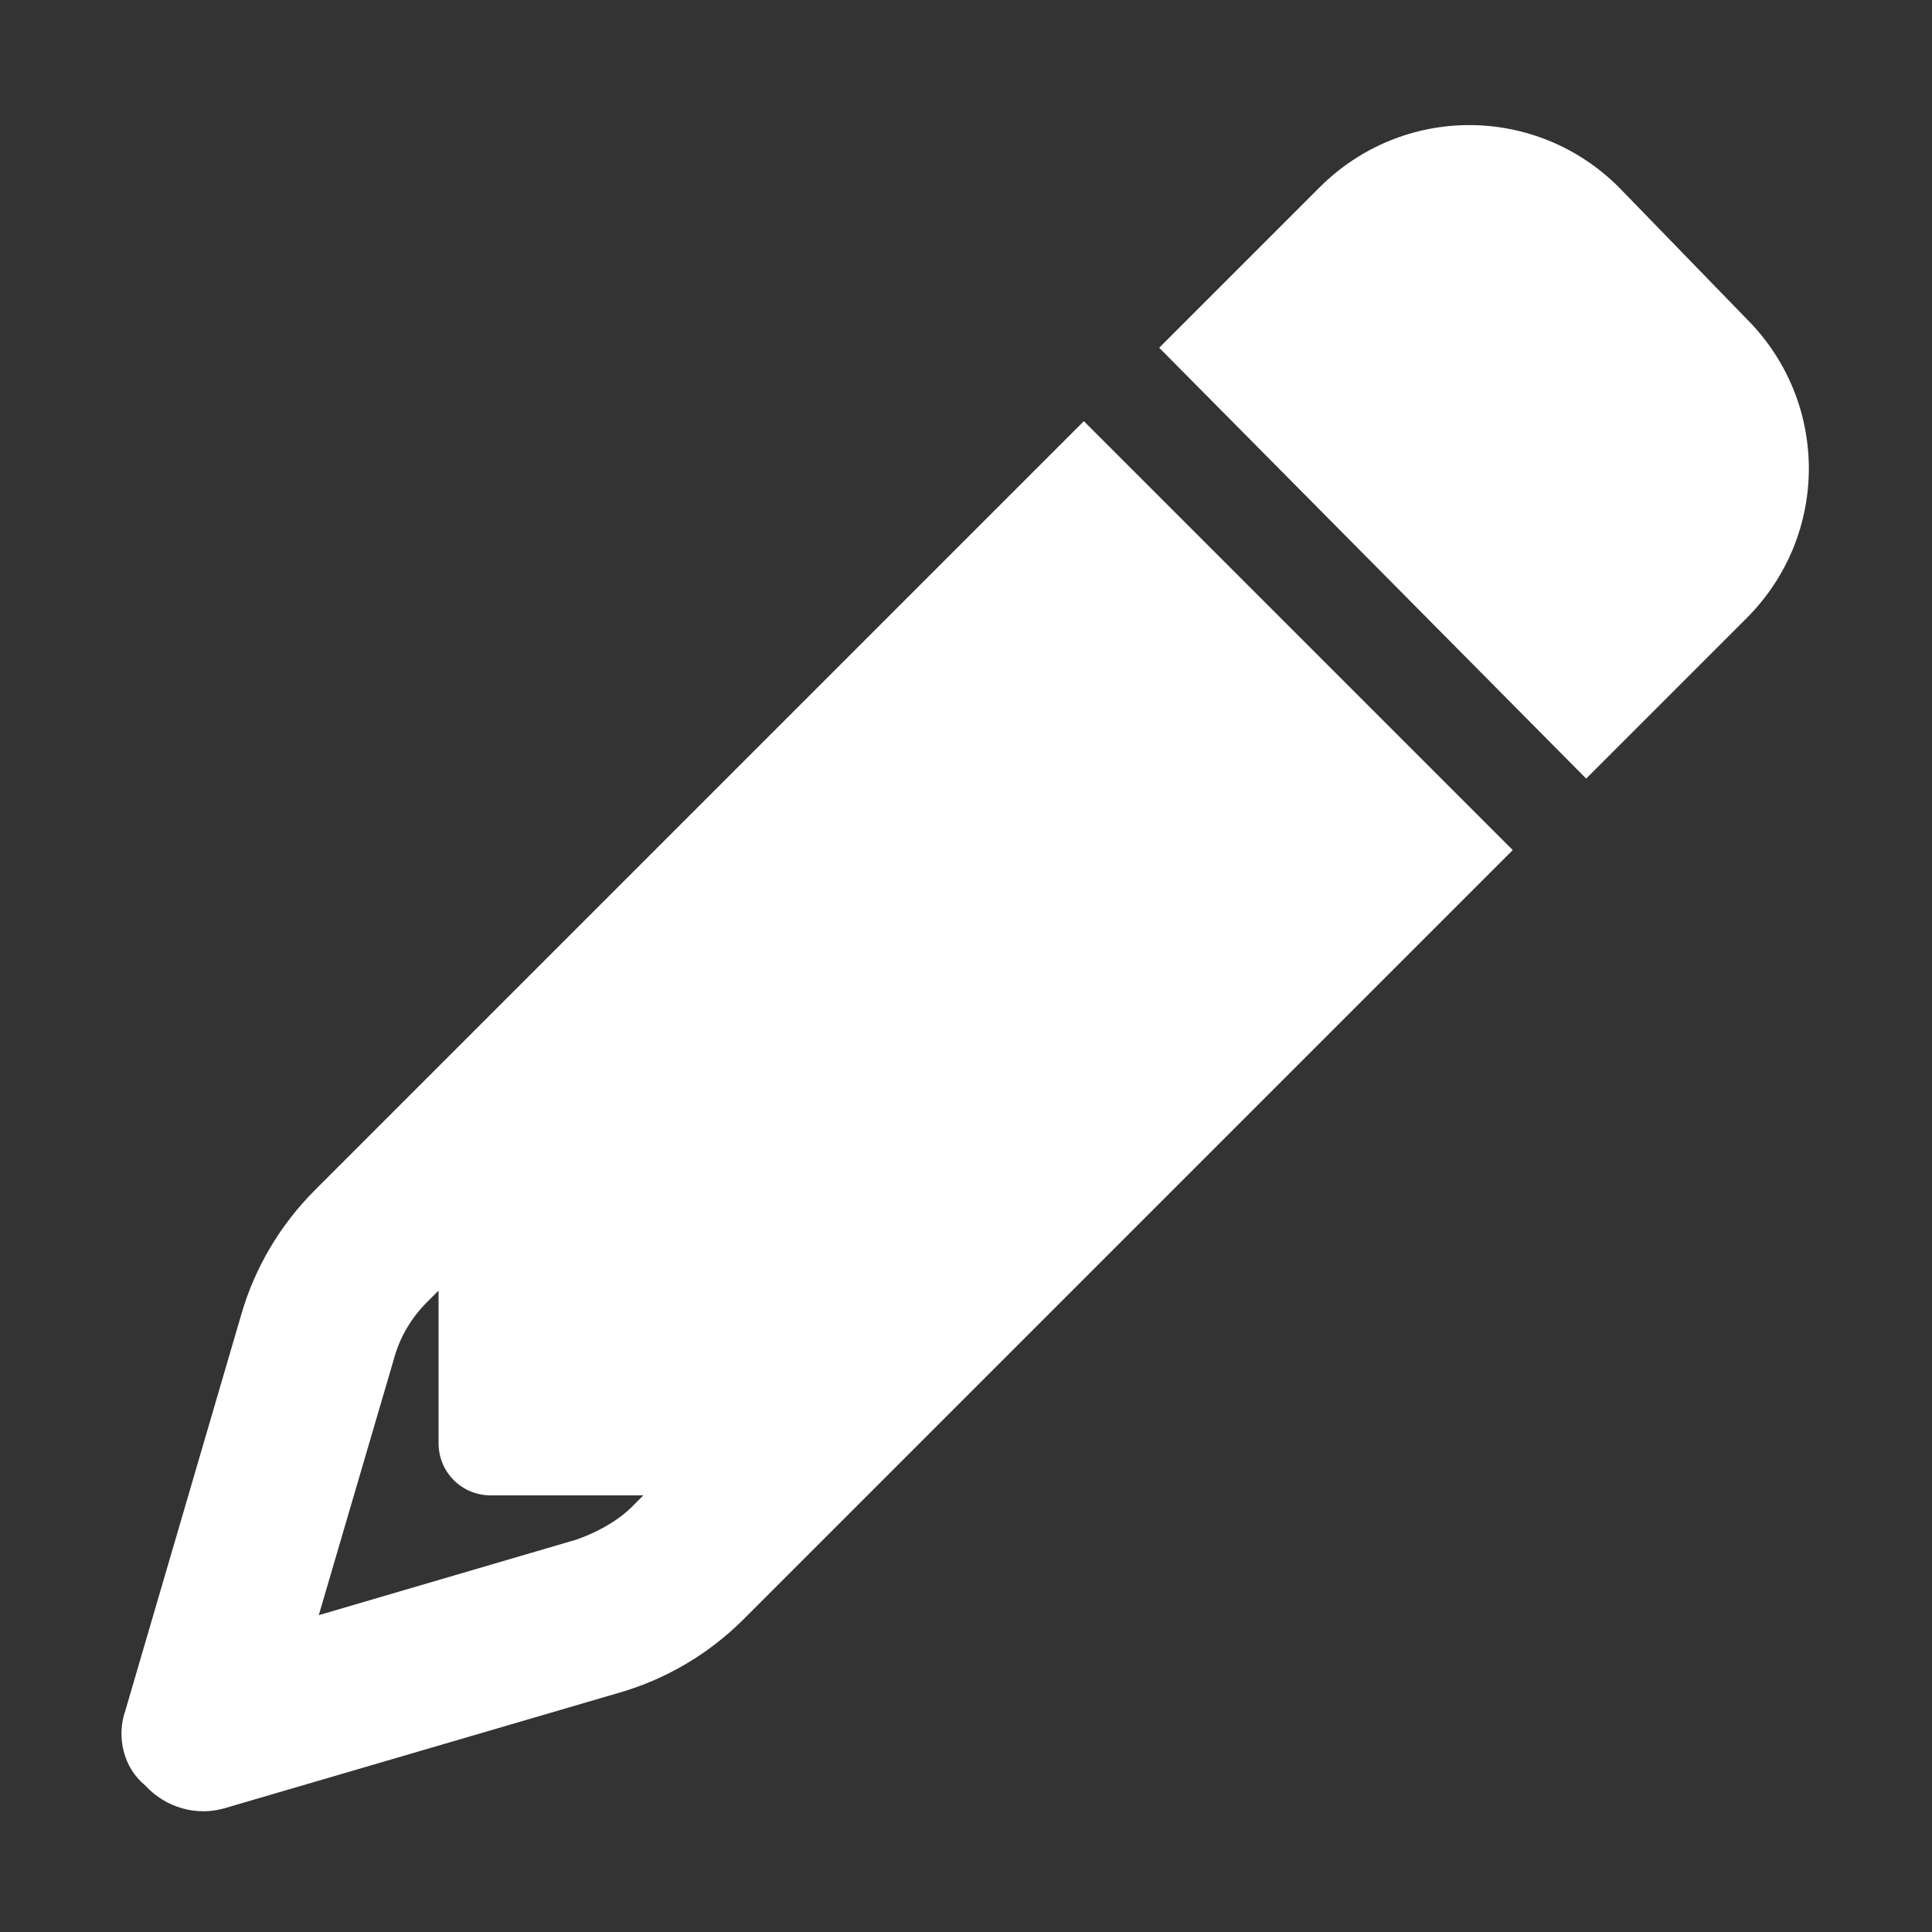 <?xml version="1.0" encoding="utf-8"?>
<!-- Generator: Adobe Illustrator 26.1.0, SVG Export Plug-In . SVG Version: 6.00 Build 0)  -->
<svg version="1.1" id="Layer_1" xmlns="http://www.w3.org/2000/svg" xmlns:xlink="http://www.w3.org/1999/xlink" x="0px" y="0px"
	 width="100px" height="100px" viewBox="0 0 100 100" style="enable-background:new 0 0 100 100;" xml:space="preserve">
<rect x="0" y="0" width="100" height="100" fill="#333333" stroke="none"/>
<style type="text/css">
	.st0{fill:#2B4970;}
	.st1{fill-rule:evenodd;clip-rule:evenodd;fill:#2B4970;}
	.st2{fill:#FFFFFF;}
	.st3{fill-rule:evenodd;clip-rule:evenodd;fill:#FFFFFF;}
</style>
<g>
	<path class="st2" d="M78.3,44L38.5,83.8L32.7,78l0.6-0.6h-7.9c-1.5,0-2.7-1.2-2.7-2.7v-7.9l-0.6,0.6c-0.8,0.8-1.4,1.8-1.7,2.9
		l-3.9,13.3l13.3-3.9c0.9-0.3,2.1-0.9,2.9-1.7l5.8,5.8c-1.8,1.8-4,3.1-6.4,3.8l-20.5,6c-1.4,0.4-3,0-4.1-1.2c-1.1-0.9-1.5-2.5-1-3.9
		l6-20.5c0.7-2.4,2-4.6,3.8-6.4l39.8-39.8L78.3,44z M90.4,16.5c4.3,4.3,4.3,11.2,0,15.5l-8.3,8.3L60,18l8.3-8.3
		c4.3-4.3,11.2-4.3,15.5,0L90.4,16.5z"/>
</g>
</svg>
